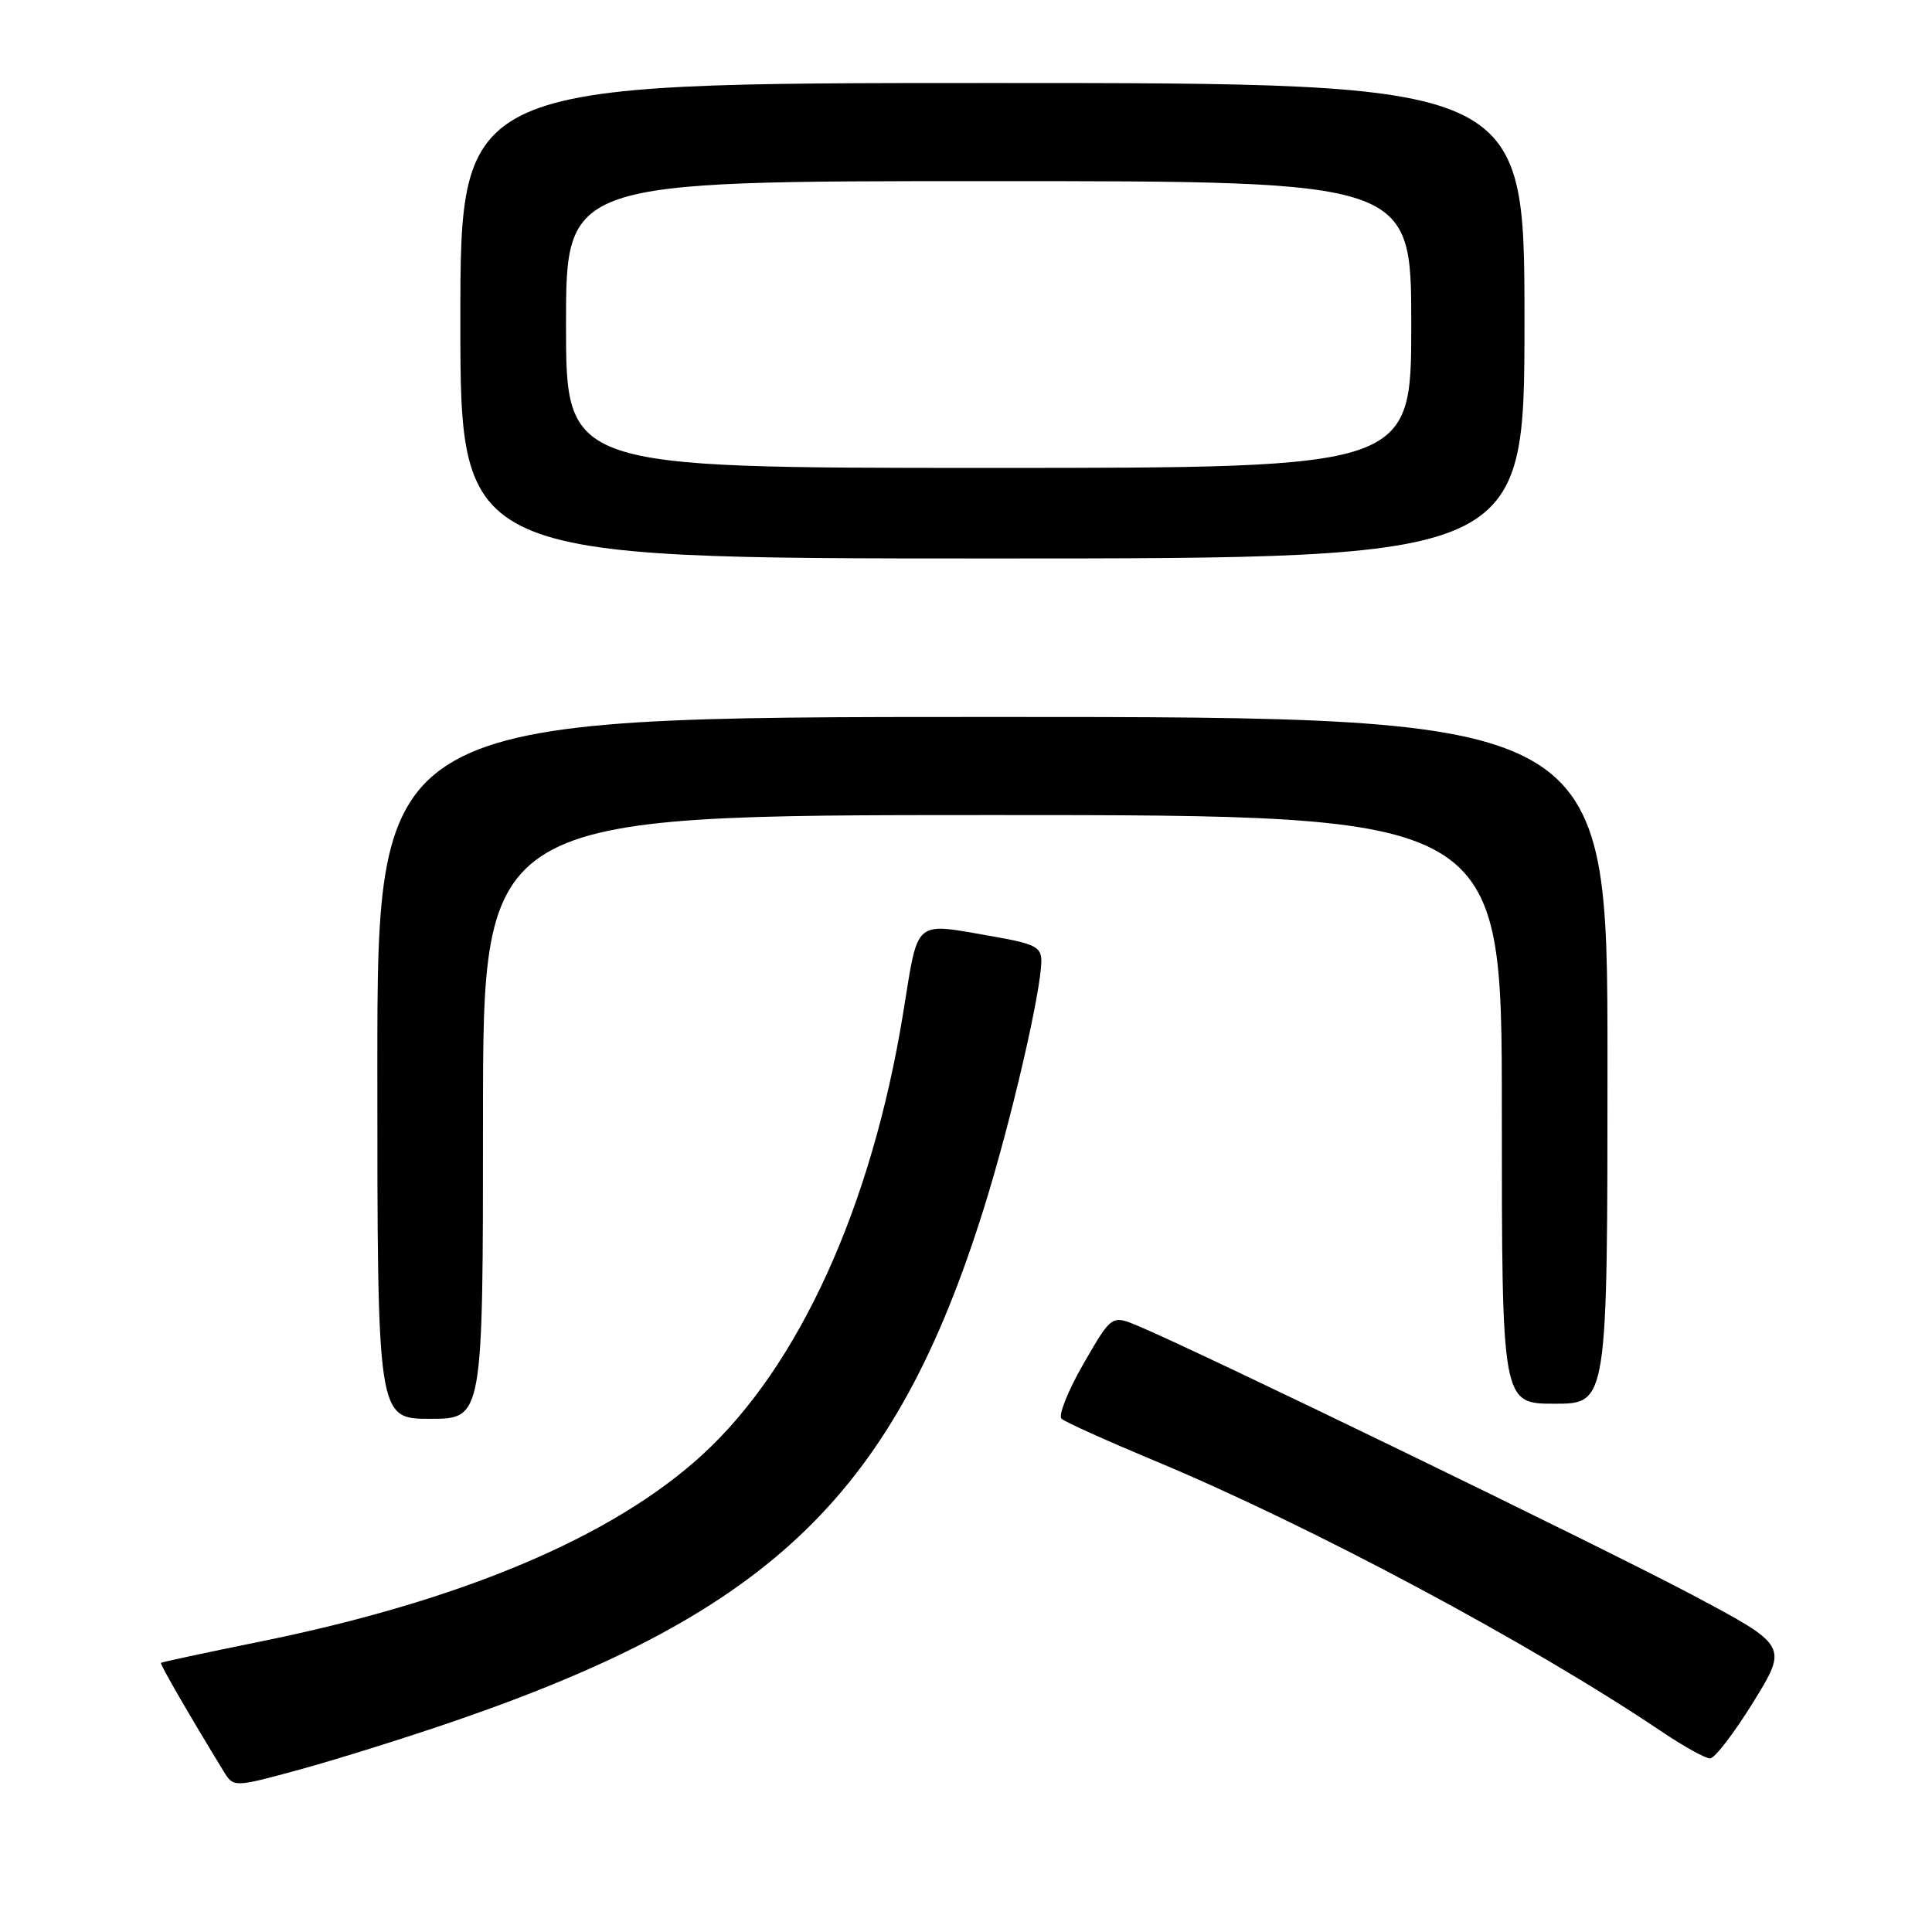 <?xml version="1.0" encoding="UTF-8" standalone="no"?>
<!DOCTYPE svg PUBLIC "-//W3C//DTD SVG 1.1//EN" "http://www.w3.org/Graphics/SVG/1.1/DTD/svg11.dtd" >
<svg xmlns="http://www.w3.org/2000/svg" xmlns:xlink="http://www.w3.org/1999/xlink" version="1.1" viewBox="0 0 256 256">
 <g >
 <path fill="currentColor"
d=" M 60.43 227.98 C 102.48 213.48 118.57 197.84 130.40 160.00 C 133.98 148.54 137.95 131.43 137.98 127.35 C 138.00 125.50 137.14 125.06 131.67 124.10 C 120.91 122.23 121.74 121.53 119.68 134.19 C 115.53 159.80 105.90 180.99 93.08 192.75 C 81.19 203.66 61.13 212.13 34.28 217.56 C 27.26 218.99 21.43 220.23 21.33 220.34 C 21.17 220.50 25.06 227.23 29.62 234.69 C 30.96 236.87 30.96 236.87 39.95 234.41 C 44.89 233.05 54.11 230.16 60.43 227.98 Z  M 232.32 225.54 C 236.92 218.07 236.92 218.07 224.21 211.32 C 212.43 205.06 158.81 179.04 150.82 175.70 C 147.30 174.23 147.30 174.23 143.56 180.72 C 141.50 184.30 140.20 187.57 140.66 187.99 C 141.12 188.42 146.68 190.92 153.00 193.56 C 173.67 202.17 202.83 217.75 220.31 229.53 C 223.15 231.44 225.98 233.00 226.59 233.00 C 227.21 233.00 229.78 229.64 232.32 225.54 Z  M 64.00 148.00 C 64.00 108.00 64.00 108.00 131.50 108.00 C 199.00 108.00 199.00 108.00 199.00 147.00 C 199.00 186.00 199.00 186.00 206.00 186.00 C 213.00 186.00 213.00 186.00 213.00 140.50 C 213.00 95.00 213.00 95.00 131.50 95.00 C 50.00 95.00 50.00 95.00 50.00 141.50 C 50.00 188.00 50.00 188.00 57.00 188.00 C 64.00 188.00 64.00 188.00 64.00 148.00 Z  M 202.00 42.50 C 202.00 11.00 202.00 11.00 131.50 11.00 C 61.00 11.00 61.00 11.00 61.00 42.50 C 61.00 74.00 61.00 74.00 131.50 74.00 C 202.00 74.00 202.00 74.00 202.00 42.50 Z  M 75.00 43.00 C 75.00 24.00 75.00 24.00 131.00 24.00 C 187.00 24.00 187.00 24.00 187.00 43.00 C 187.00 62.00 187.00 62.00 131.00 62.00 C 75.00 62.00 75.00 62.00 75.00 43.00 Z "/>
</g>
</svg>